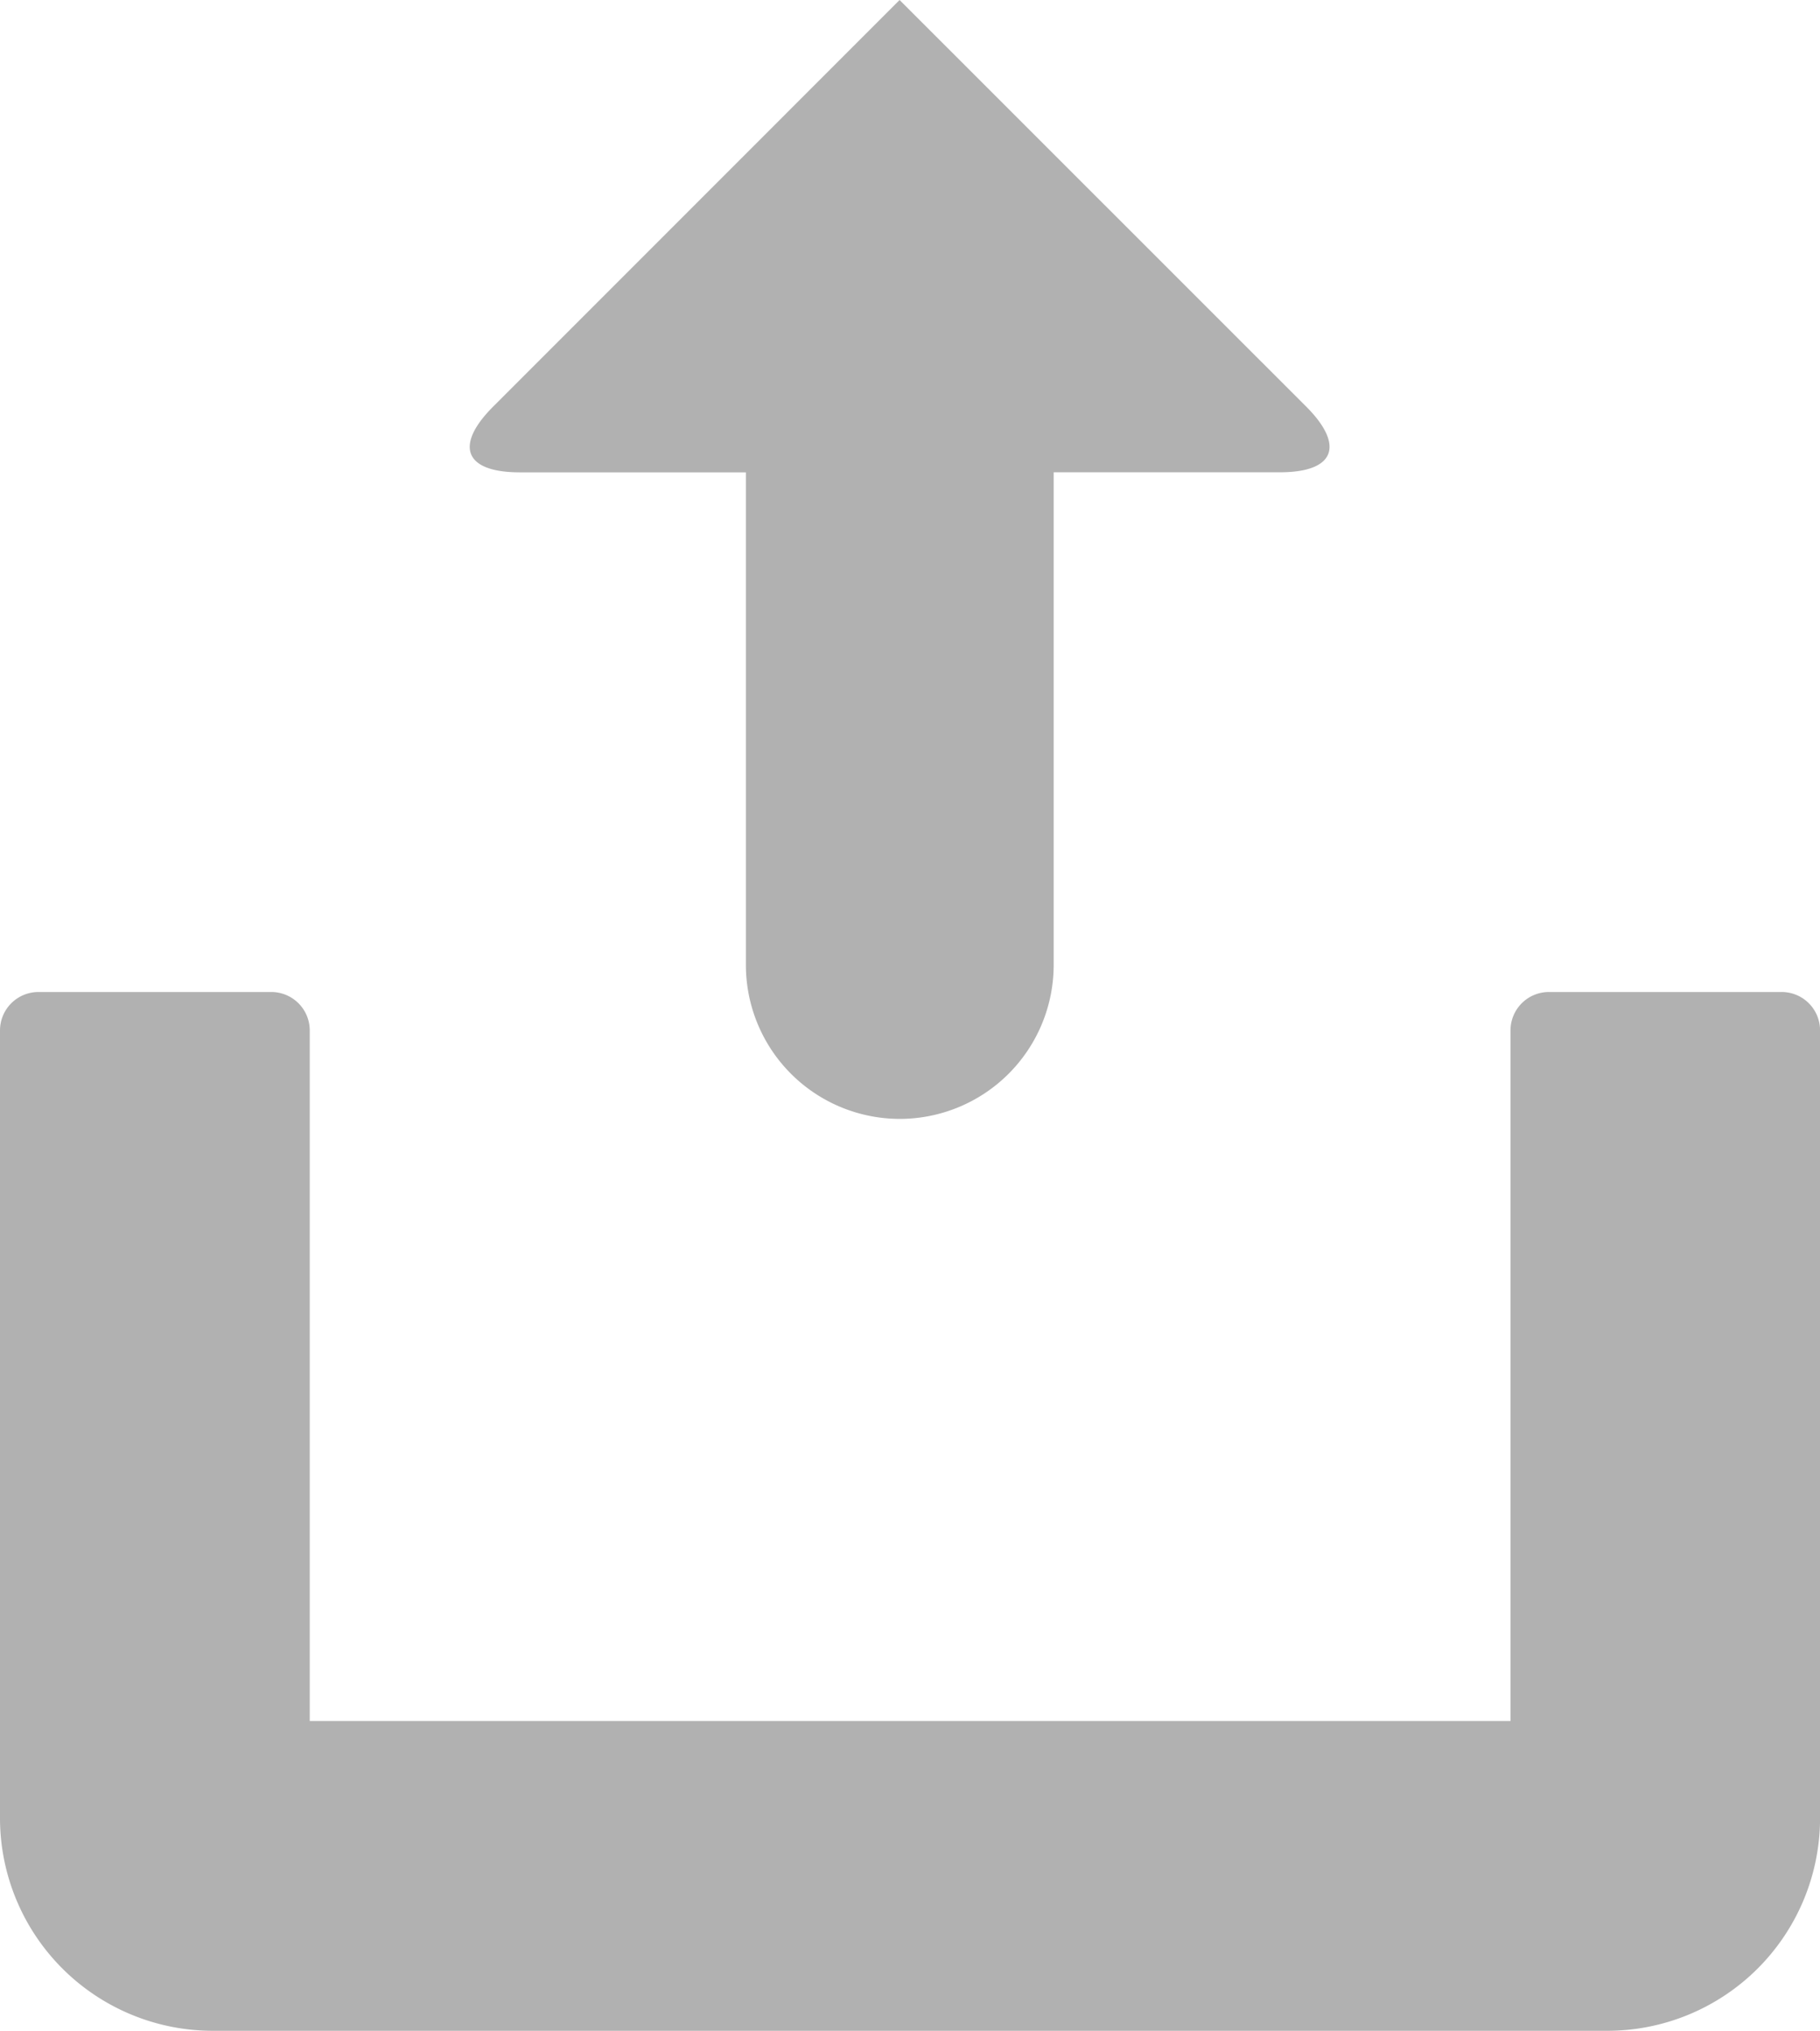 <svg id="uploading-archive" xmlns="http://www.w3.org/2000/svg" width="28.868" height="32.202" viewBox="0 0 28.868 32.202">
  <g id="Group_915" data-name="Group 915" transform="translate(0)">
    <g id="Group_914" data-name="Group 914">
      <path id="Path_1926" data-name="Path 1926" d="M21.756,0,15.333,6.424c-.64.625-.5,1.066.4,1.066h3.585V15.3a2.442,2.442,0,0,0,2.442,2.442h0A2.442,2.442,0,0,0,24.2,15.3V7.489h3.587c.892,0,1.033-.441.394-1.066Z" transform="translate(-7.487)" fill="#b1b1b1"/>
      <path id="Path_1927" data-name="Path 1927" d="M30.99,25.77H27.3a.609.609,0,0,0-.61.61V37.33H7.644V26.38a.61.61,0,0,0-.61-.61H3.341a.61.61,0,0,0-.61.61V38.871A3.375,3.375,0,0,0,6.1,42.242H28.228A3.375,3.375,0,0,0,31.6,38.871V26.38A.609.609,0,0,0,30.99,25.77Z" transform="translate(-2.731 -10.04)" fill="#b1b1b1"/>
    </g>
  </g>
</svg>
